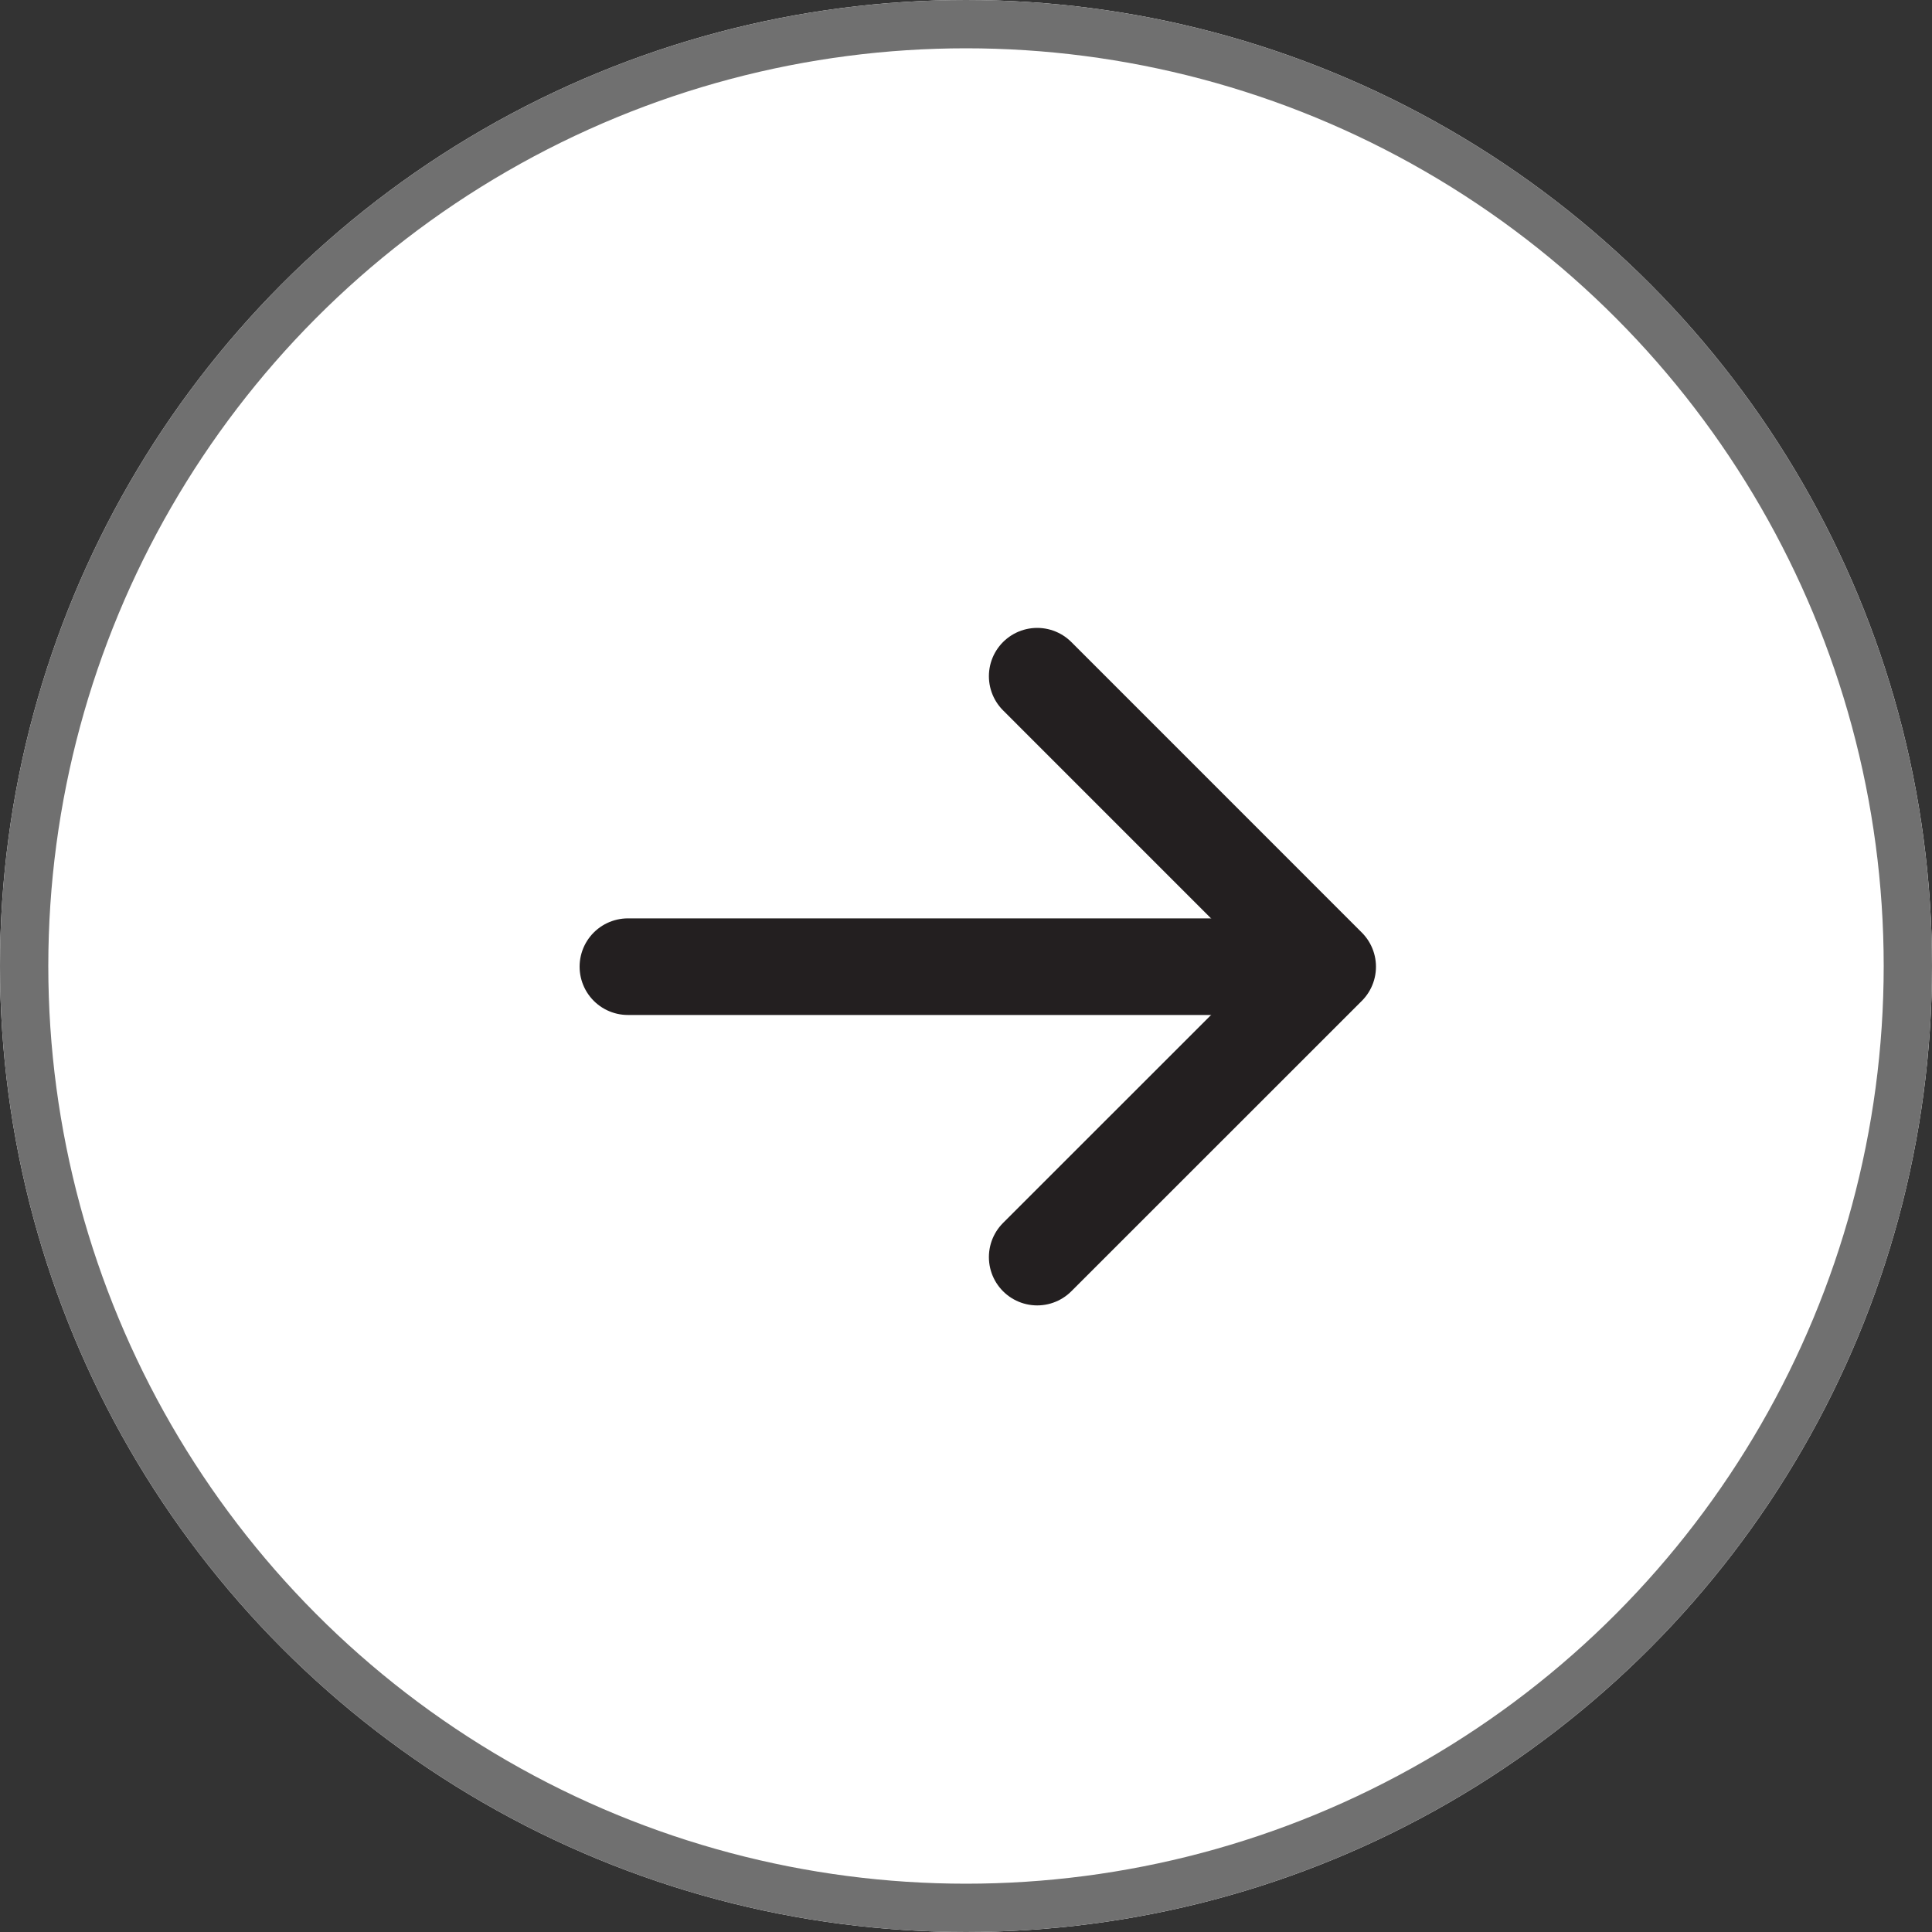 <svg xmlns="http://www.w3.org/2000/svg" width="40" height="40" viewBox="0 0 40 40"><rect x="0" y="0" width="40" height="40" fill="#333333" stroke="none"/><defs><style>.a{fill:#fff;stroke:#707070;}.b,.d{fill:none;}.b{stroke:#231f20;stroke-linecap:round;stroke-linejoin:round;stroke-width:2px;}.c{stroke:none;}</style></defs><g transform="translate(-398 -1394)"><g class="a" transform="translate(398 1394)"><circle class="c" cx="20" cy="20" r="20"/><circle class="d" cx="20" cy="20" r="19.5"/></g><g transform="translate(411 1408)"><path class="b" d="M.5.5,6.514,6.515.5,12.527" transform="translate(7.974 -0.5)"/><line class="b" x1="13.653" transform="translate(0 6.014)"/></g></g></svg>